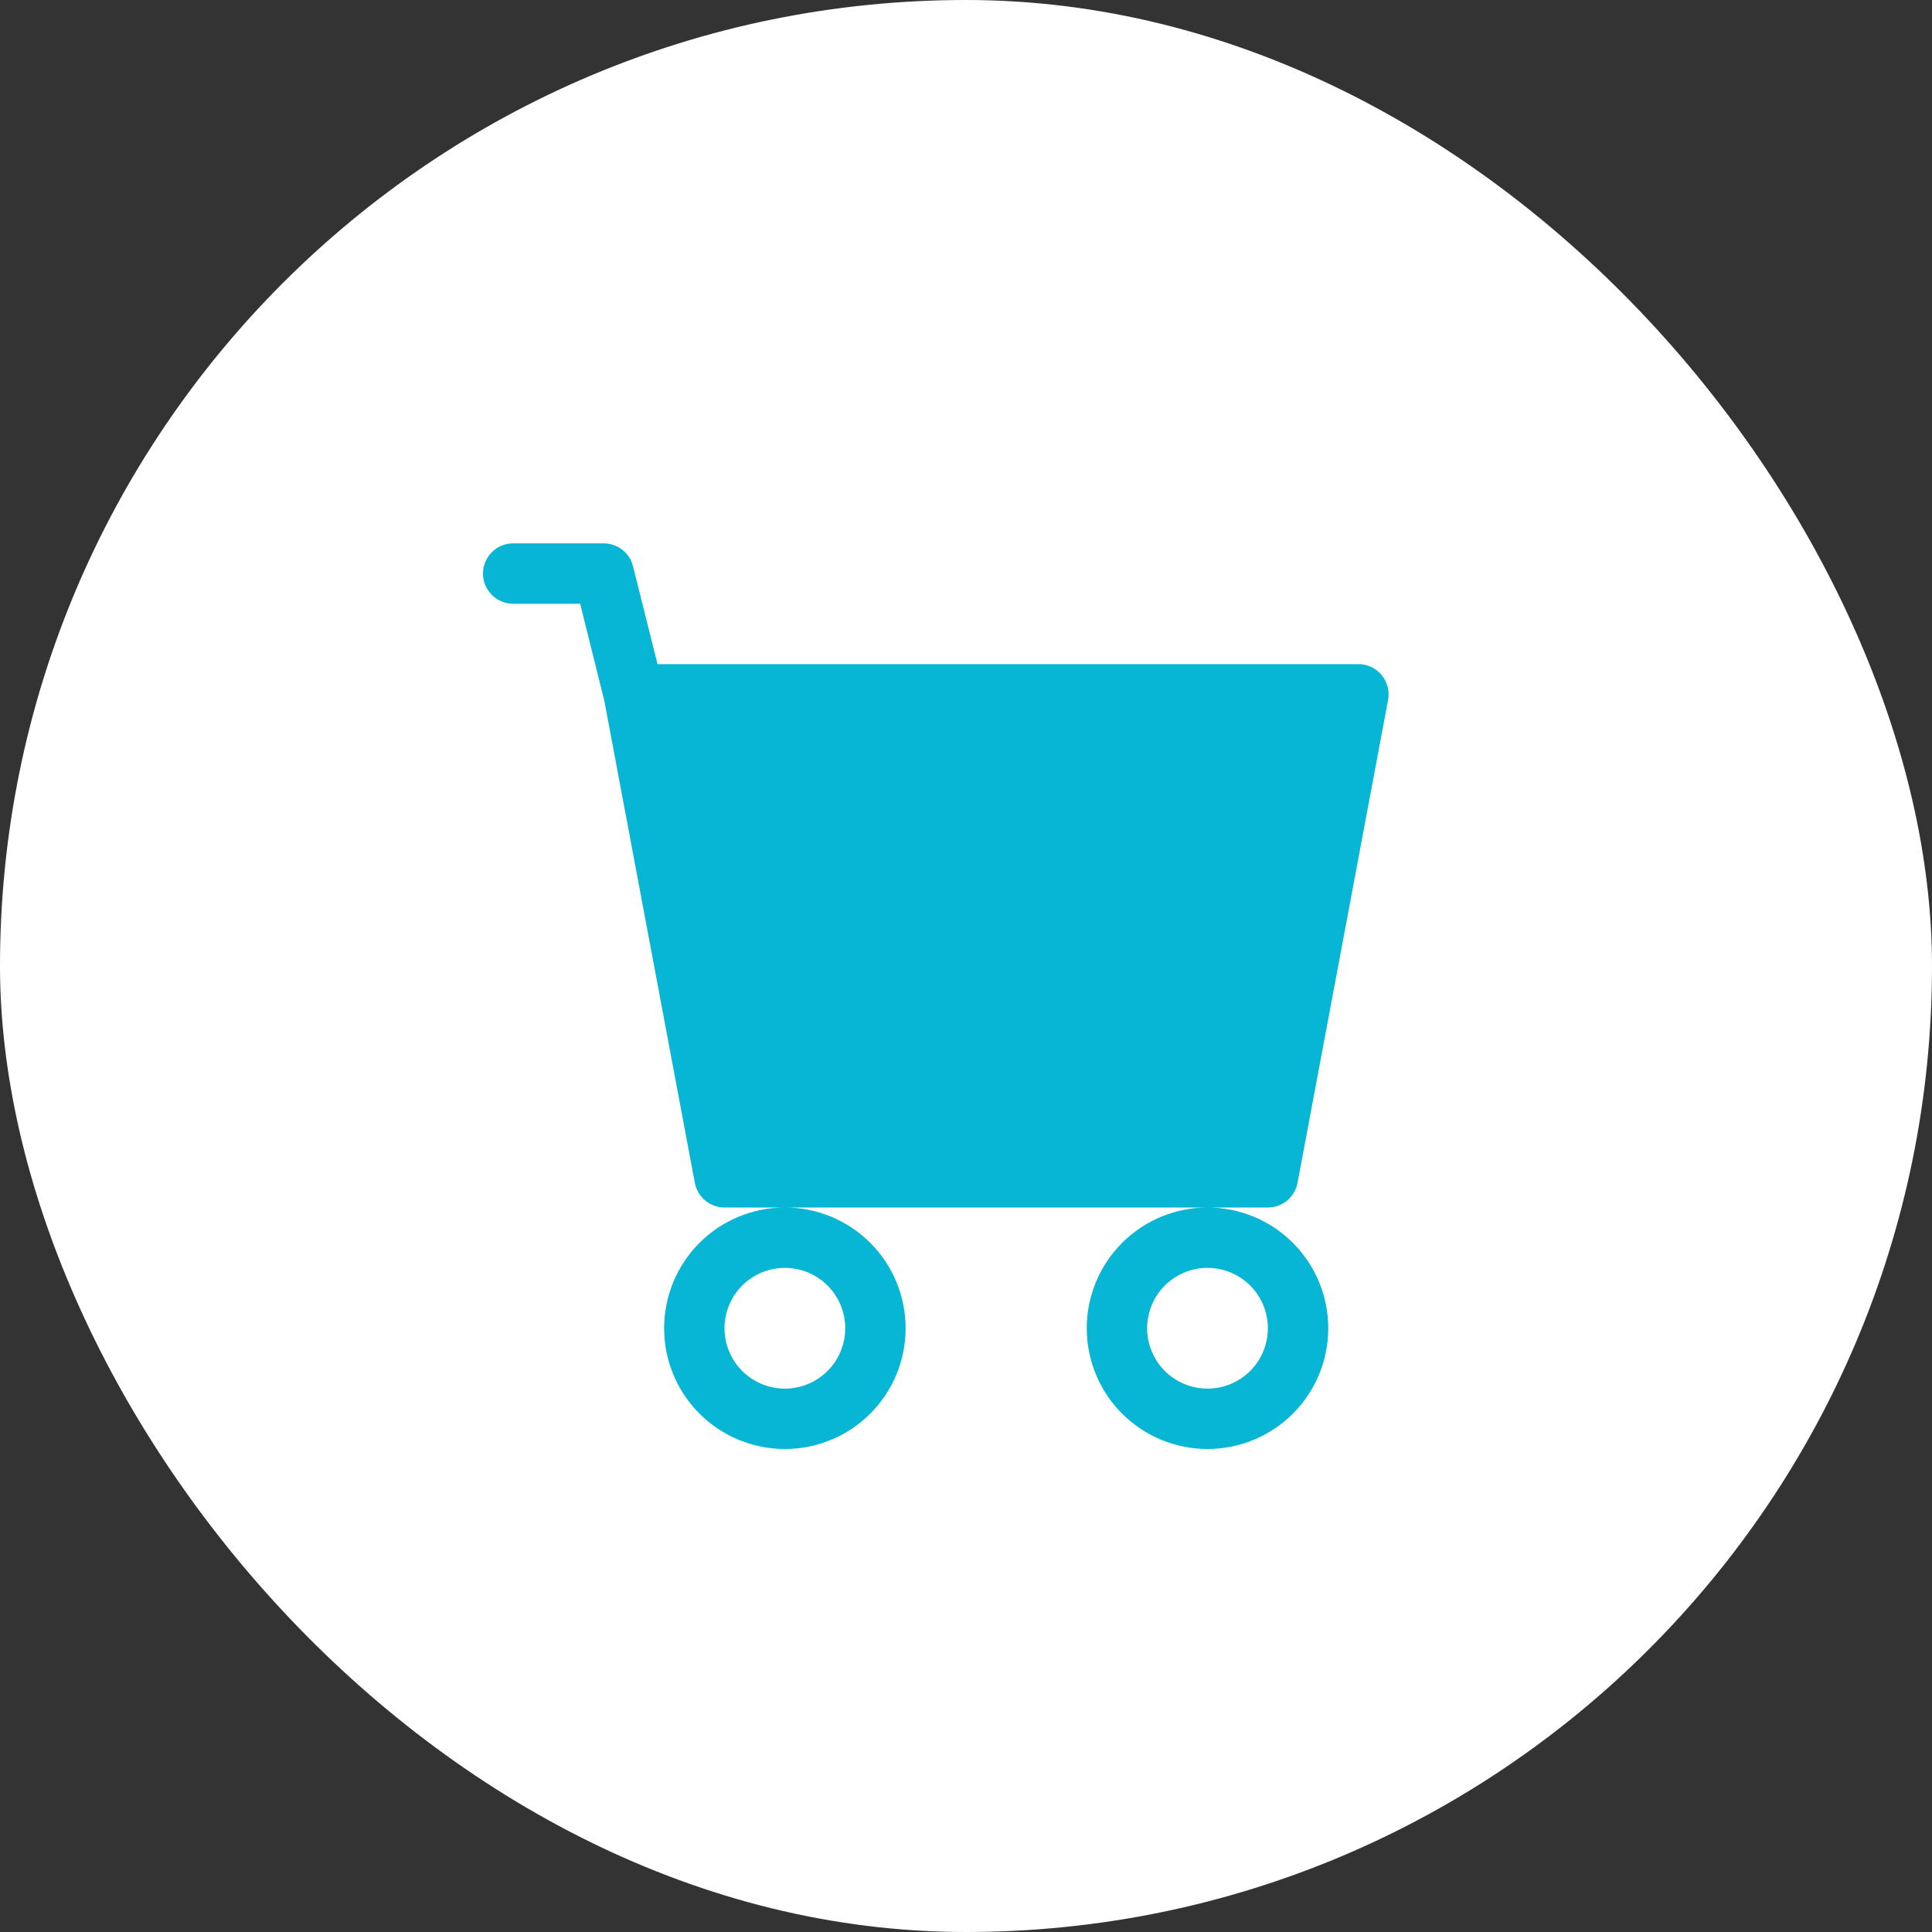 <svg width="40px" height="40px" viewBox="0 0 40 40" fill="none" xmlns="http://www.w3.org/2000/svg">
  <rect x="0" y="0" width="40" height="40" fill="#333333" stroke="none"/>
  <rect width="40px" height="40px" rx="20" fill="white" />
  <path
    d="M10 11.875C10 11.709 10.066 11.55 10.183 11.433C10.3 11.316 10.459 11.25 10.625 11.25H12.5C12.639 11.25 12.775 11.297 12.885 11.383C12.995 11.468 13.072 11.588 13.106 11.724L13.613 13.75H28.125C28.217 13.75 28.307 13.77 28.39 13.809C28.474 13.848 28.547 13.905 28.605 13.976C28.664 14.047 28.706 14.129 28.729 14.218C28.753 14.307 28.756 14.4 28.739 14.49L26.864 24.49C26.837 24.633 26.761 24.763 26.649 24.856C26.537 24.949 26.396 25 26.25 25H15C14.854 25 14.713 24.949 14.601 24.856C14.489 24.763 14.413 24.633 14.386 24.49L12.512 14.509L12.012 12.5H10.625C10.459 12.5 10.3 12.434 10.183 12.317C10.066 12.2 10 12.041 10 11.875ZM16.25 25C15.587 25 14.951 25.263 14.482 25.732C14.013 26.201 13.75 26.837 13.75 27.5C13.75 28.163 14.013 28.799 14.482 29.268C14.951 29.737 15.587 30 16.25 30C16.913 30 17.549 29.737 18.018 29.268C18.487 28.799 18.75 28.163 18.75 27.5C18.75 26.837 18.487 26.201 18.018 25.732C17.549 25.263 16.913 25 16.25 25ZM25 25C24.337 25 23.701 25.263 23.232 25.732C22.763 26.201 22.5 26.837 22.5 27.5C22.5 28.163 22.763 28.799 23.232 29.268C23.701 29.737 24.337 30 25 30C25.663 30 26.299 29.737 26.768 29.268C27.237 28.799 27.5 28.163 27.5 27.5C27.5 26.837 27.237 26.201 26.768 25.732C26.299 25.263 25.663 25 25 25ZM16.25 26.25C16.581 26.25 16.899 26.382 17.134 26.616C17.368 26.851 17.5 27.169 17.5 27.5C17.5 27.831 17.368 28.149 17.134 28.384C16.899 28.618 16.581 28.75 16.25 28.75C15.918 28.75 15.601 28.618 15.366 28.384C15.132 28.149 15 27.831 15 27.5C15 27.169 15.132 26.851 15.366 26.616C15.601 26.382 15.918 26.25 16.25 26.25ZM25 26.25C25.331 26.25 25.649 26.382 25.884 26.616C26.118 26.851 26.25 27.169 26.25 27.5C26.25 27.831 26.118 28.149 25.884 28.384C25.649 28.618 25.331 28.75 25 28.75C24.669 28.75 24.351 28.618 24.116 28.384C23.882 28.149 23.75 27.831 23.75 27.5C23.75 27.169 23.882 26.851 24.116 26.616C24.351 26.382 24.669 26.25 25 26.25V26.25Z"
    fill="#06B6D4" />
</svg>